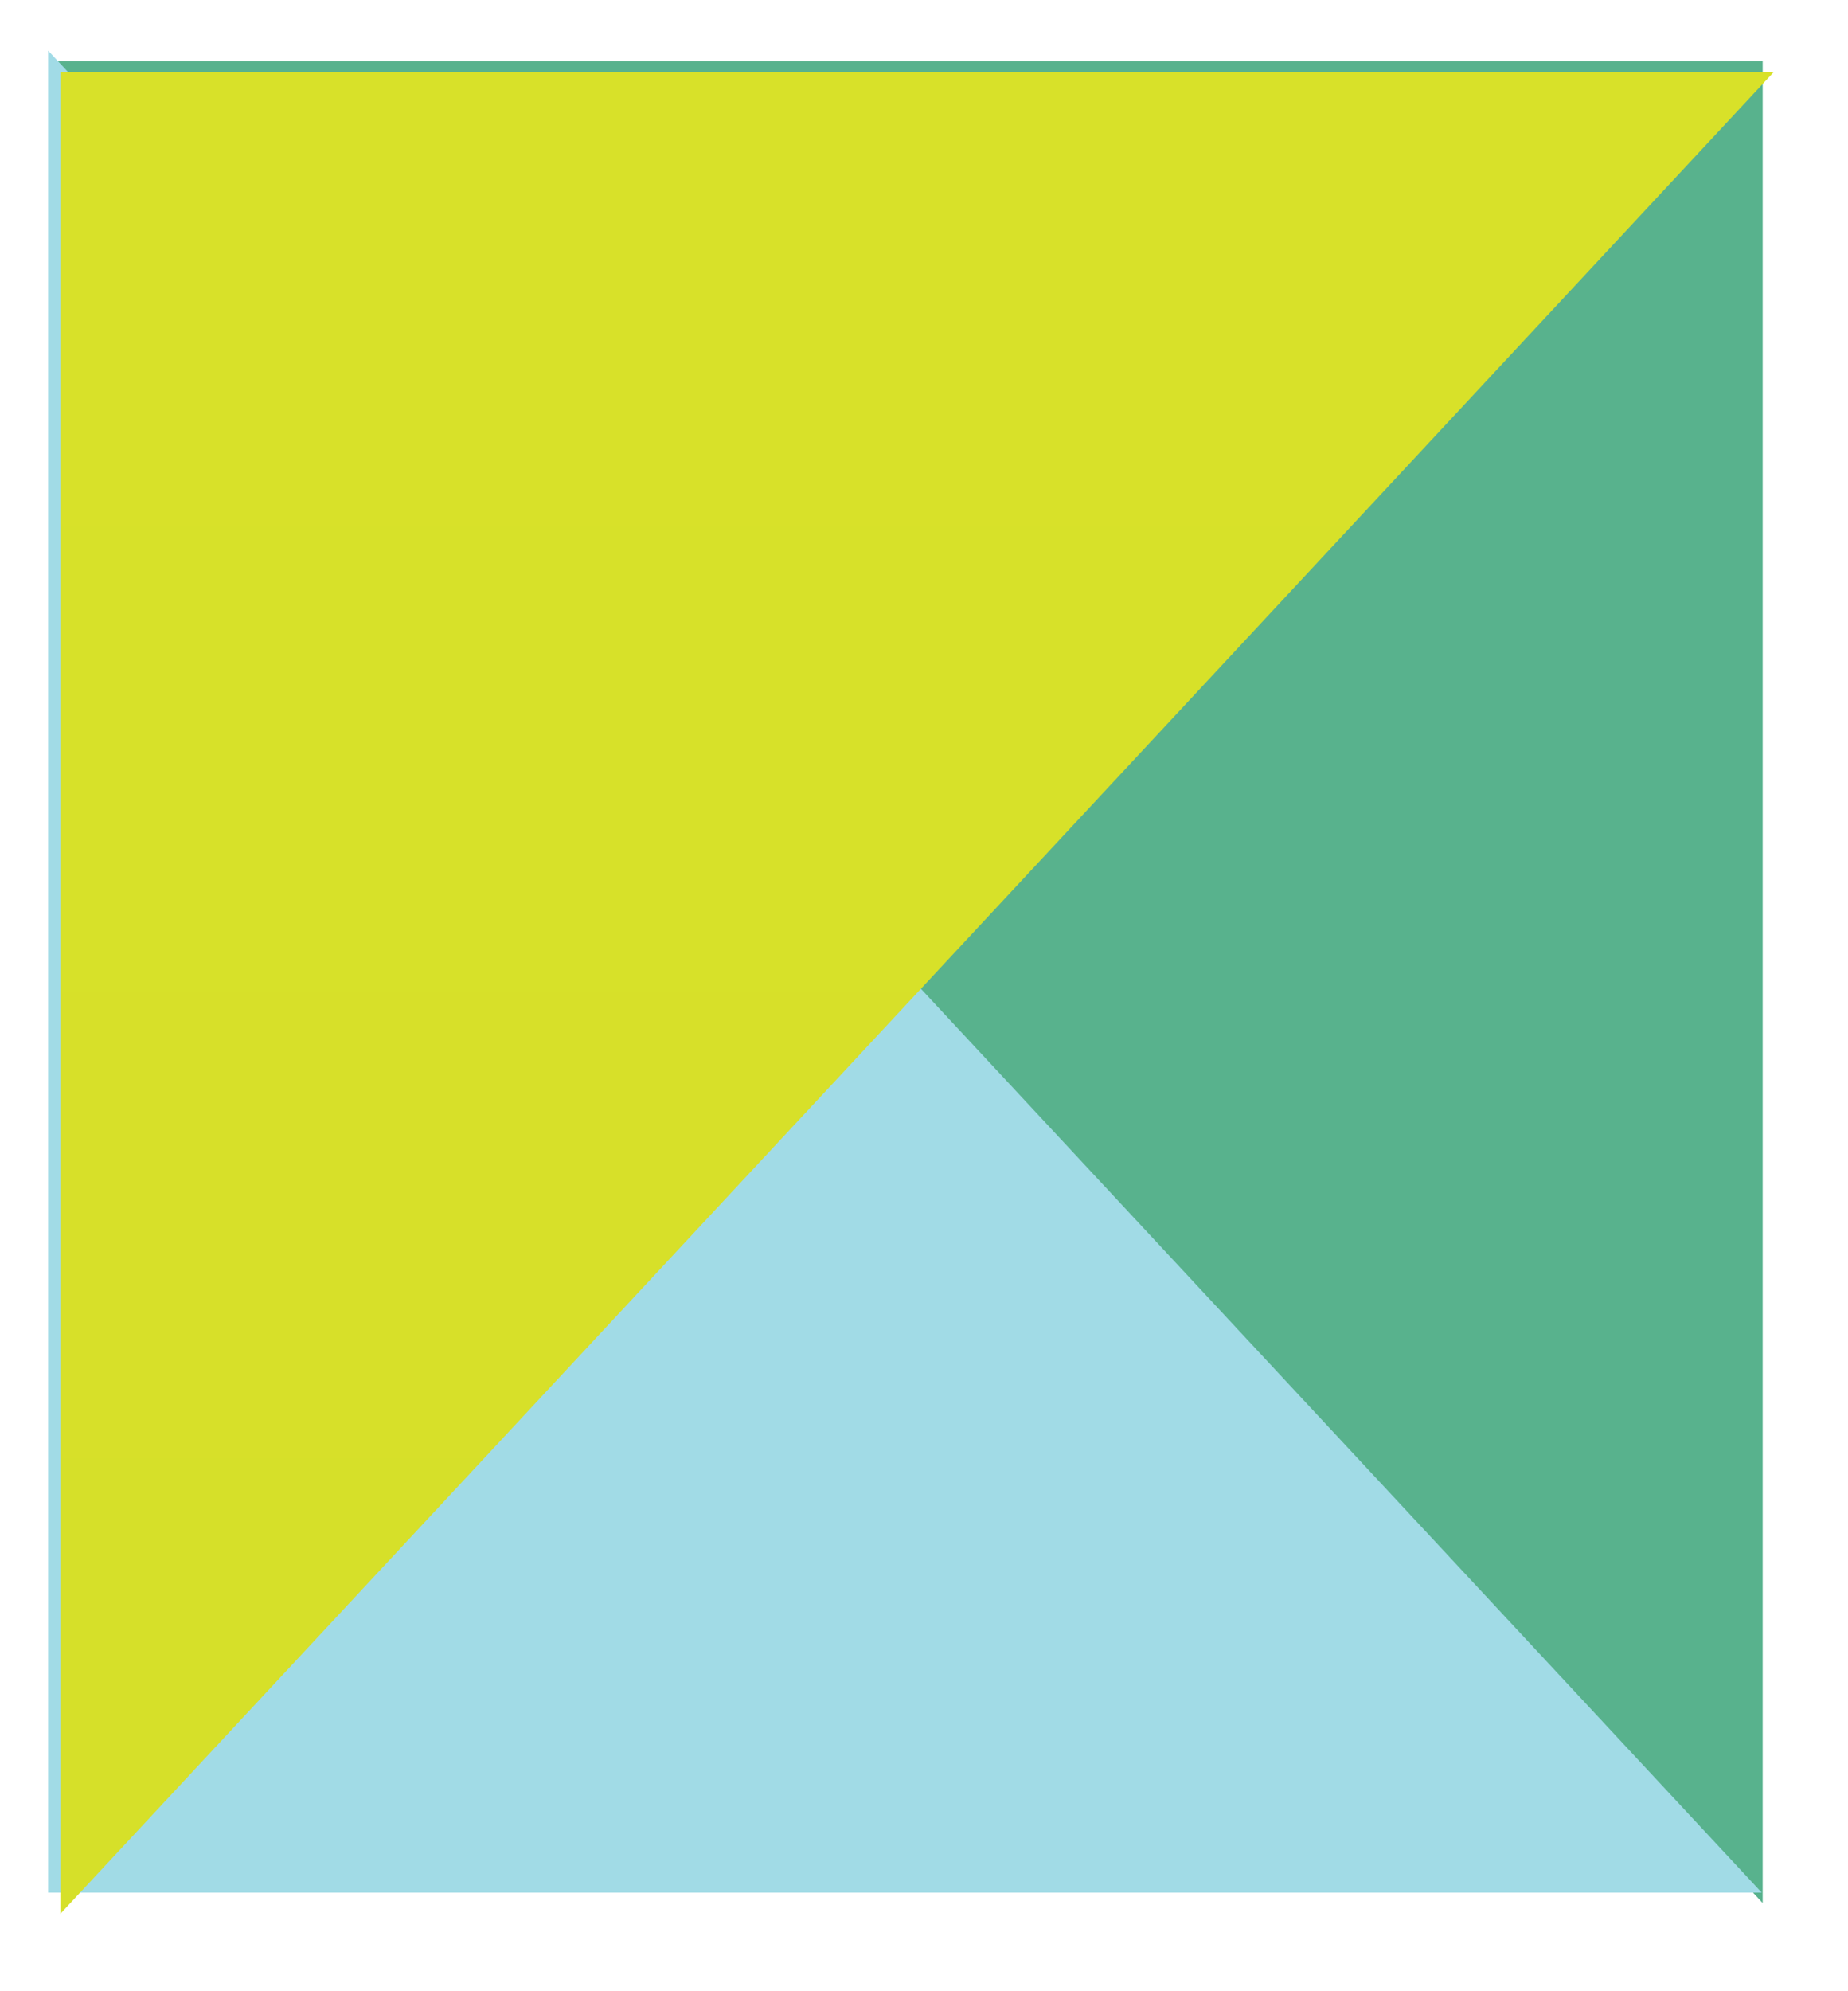 <?xml version="1.0" encoding="UTF-8" standalone="no"?>
<svg width="52px" height="56px" viewBox="0 0 52 56" version="1.1" xmlns="http://www.w3.org/2000/svg" xmlns:xlink="http://www.w3.org/1999/xlink" xmlns:sketch="http://www.bohemiancoding.com/sketch/ns">
    <!-- Generator: Sketch 3.5.1 (25234) - http://www.bohemiancoding.com/sketch -->
    <title>Icon</title>
    <desc>Created with Sketch.</desc>
    <defs>
        <linearGradient x1="50%" y1="0%" x2="50%" y2="100%" id="linearGradient-1">
            <stop stop-color="#58B28D" offset="0%"></stop>
            <stop stop-color="#58B28D" offset="100%"></stop>
        </linearGradient>
        <linearGradient x1="50%" y1="0%" x2="50%" y2="100%" id="linearGradient-2">
            <stop stop-color="#D8E129" offset="0%"></stop>
            <stop stop-color="#D6E029" offset="100%"></stop>
        </linearGradient>
        <filter x="-50%" y="-50%" width="200%" height="200%" filterUnits="objectBoundingBox" id="filter-3">
            <feOffset dx="0.5" dy="0.5" in="SourceAlpha" result="shadowOffsetOuter1"></feOffset>
            <feGaussianBlur stdDeviation="1" in="shadowOffsetOuter1" result="shadowBlurOuter1"></feGaussianBlur>
            <feColorMatrix values="0 0 0 0 0   0 0 0 0 0   0 0 0 0 0  0 0 0 0.35 0" in="shadowBlurOuter1" type="matrix" result="shadowMatrixOuter1"></feColorMatrix>
            <feMerge>
                <feMergeNode in="shadowMatrixOuter1"></feMergeNode>
                <feMergeNode in="SourceGraphic"></feMergeNode>
            </feMerge>
        </filter>
    </defs>
    <g id="Page-1" stroke="none" stroke-width="1" fill="none" fill-rule="evenodd" sketch:type="MSPage">
        <g id="Index" sketch:type="MSArtboardGroup" transform="translate(-241, -88)">
            <g id="Main" sketch:type="MSLayerGroup">
                <g id="Logo" transform="translate(241.894, 88.868)" sketch:type="MSShapeGroup">
                    <g id="Icon" transform="translate(0, 0.325)">
                        <path d="M0.487,0.523 L48.705,0.523 L48.705,52.326 L0.487,0.523 Z" id="Path-1" fill="url(#linearGradient-1)"></path>
                        <path d="M0.461,0.23 L48.679,0.23 L48.679,52.033 L0.461,0.23 Z" id="Path-1" fill="#A1DBE6" transform="translate(24.57, 26.132) rotate(180) translate(-24.57, -26.132) "></path>
                        <path d="M0.306,0.325 L48.524,0.325 L0.306,52.128 L0.306,0.325 Z" id="Path-1" fill="url(#linearGradient-2)" filter="url(#filter-3)"></path>
                    </g>
                </g>
            </g>
        </g>
    </g>
</svg>